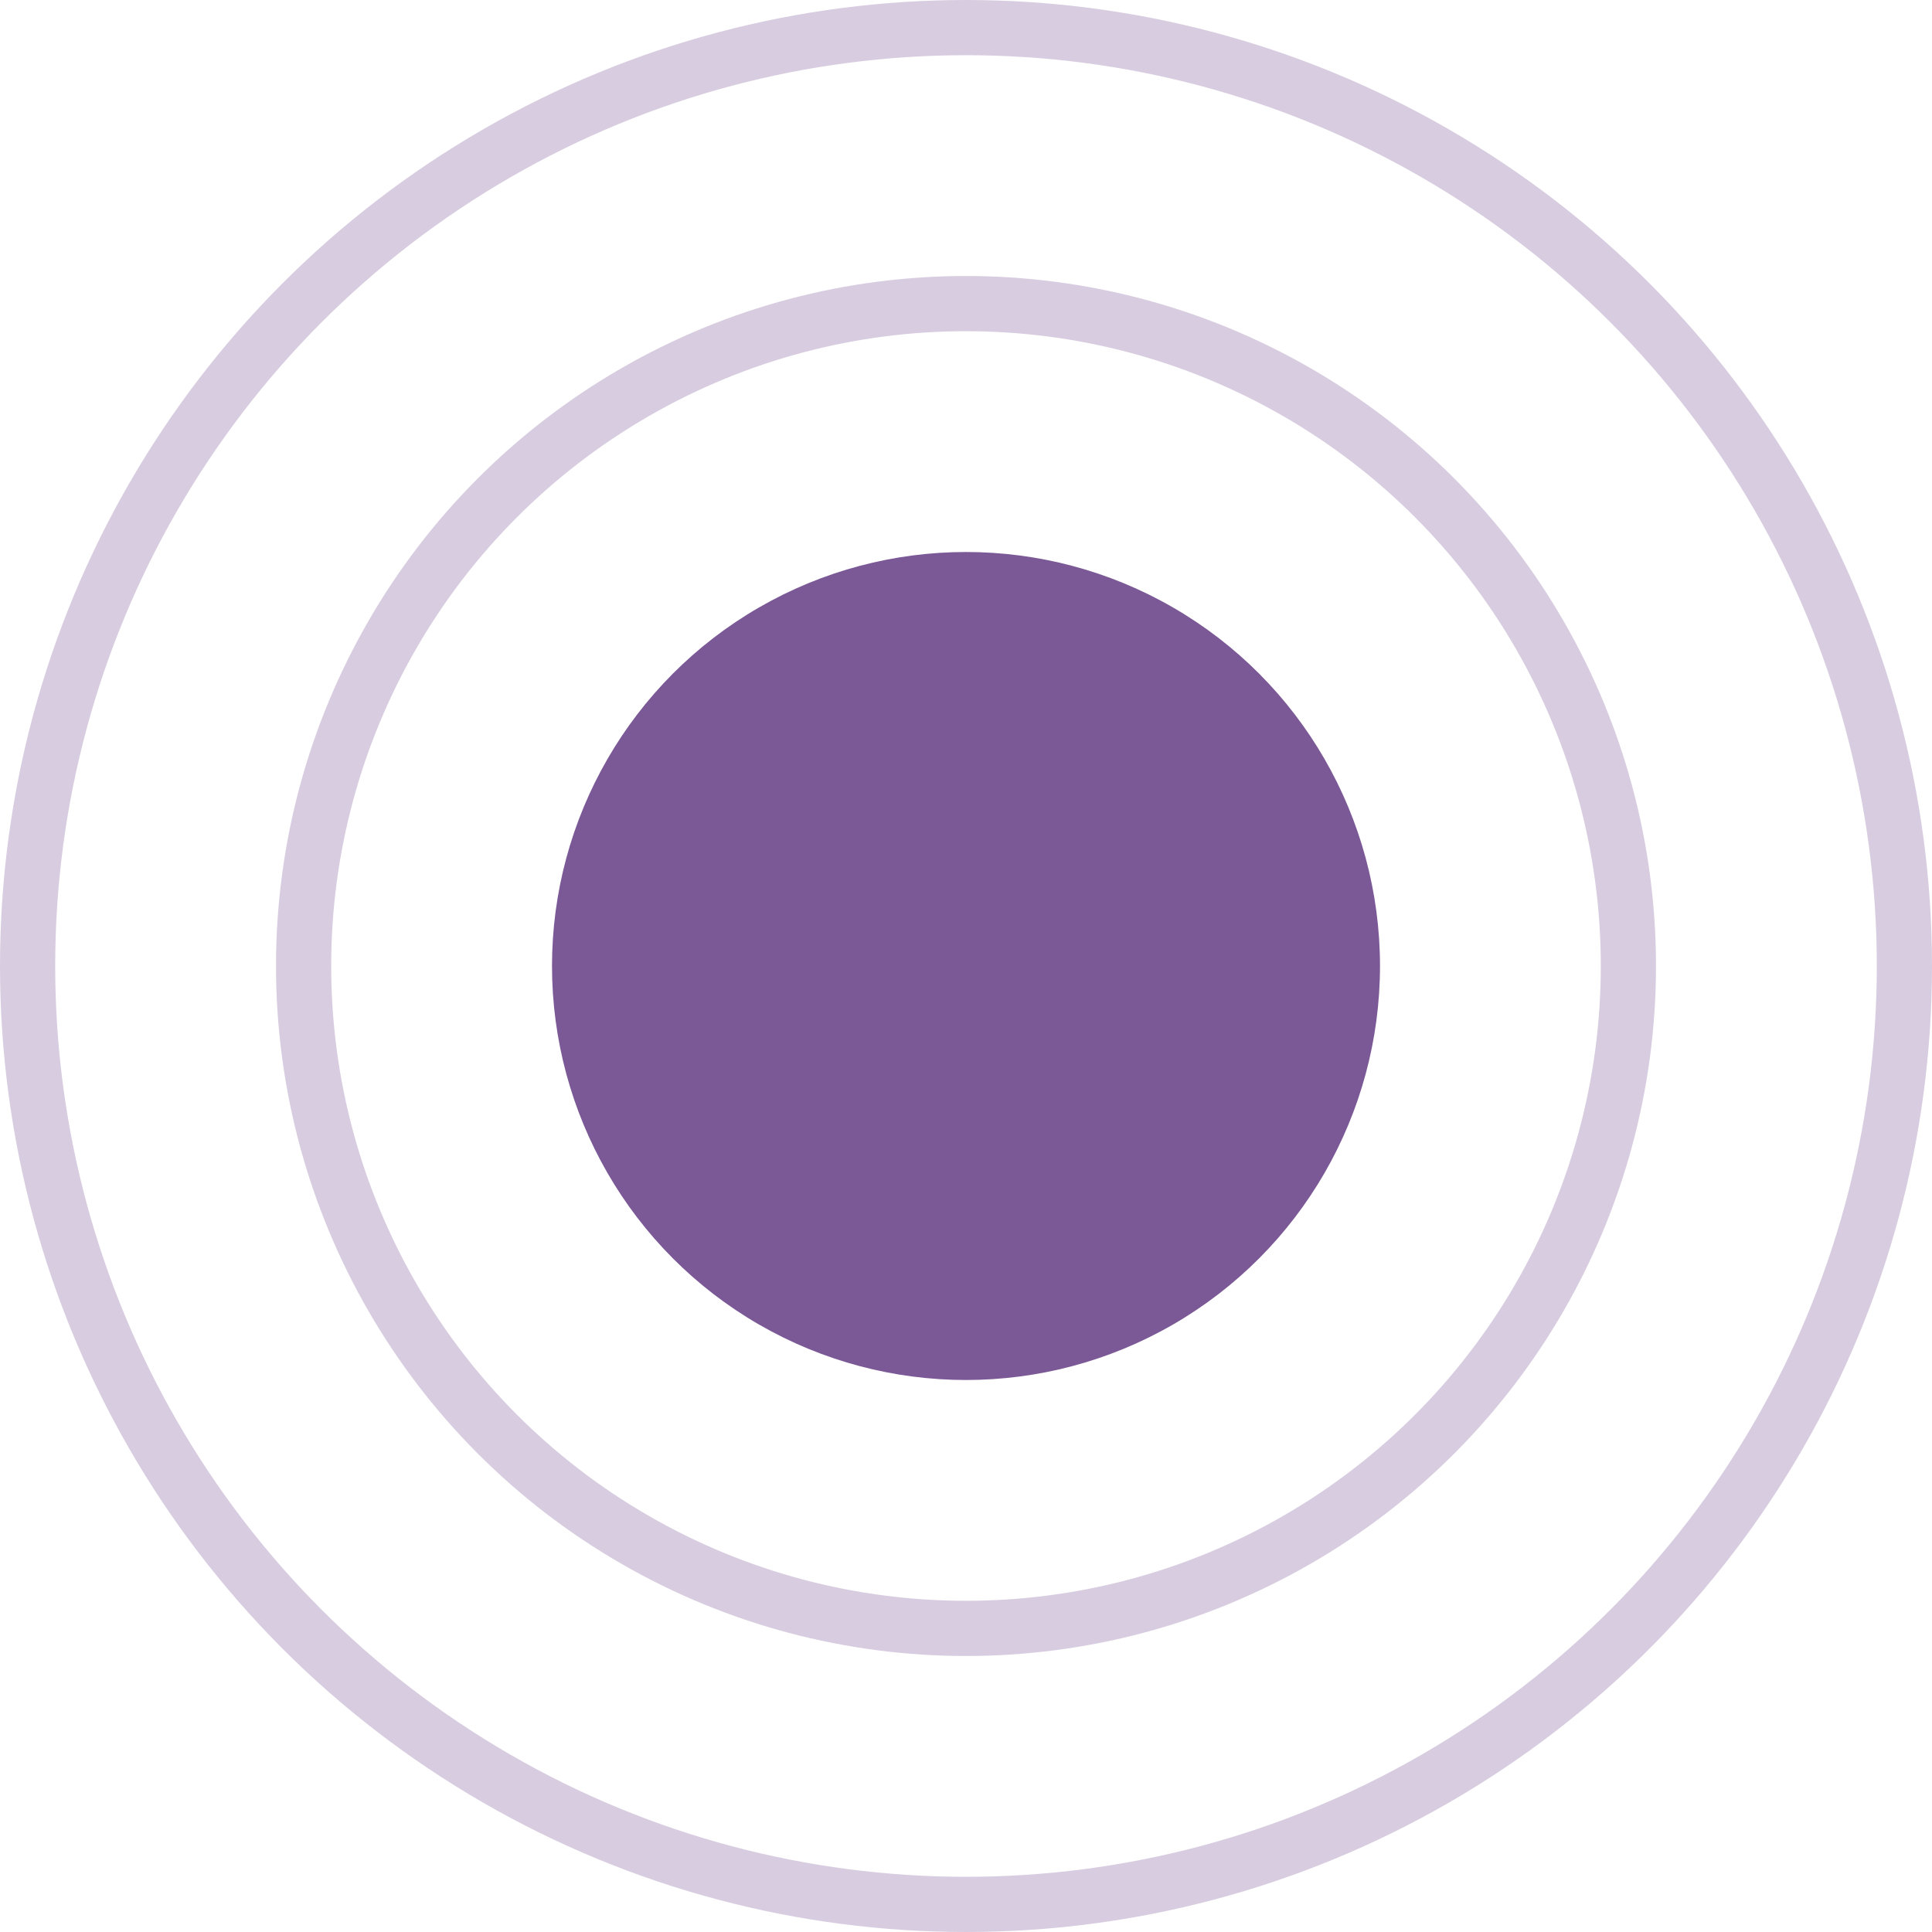 <svg xmlns="http://www.w3.org/2000/svg" width="35" height="35" viewBox="0 0 35 35" fill="none">
  <circle cx="17.5" cy="17.5" r="7.5" fill="#7B5896"/>
  <circle opacity="0.3" cx="17.5" cy="17.5" r="12" stroke="#7B5896"/>
  <circle opacity="0.3" cx="17.5" cy="17.5" r="17" stroke="#7B5896"/>
</svg>